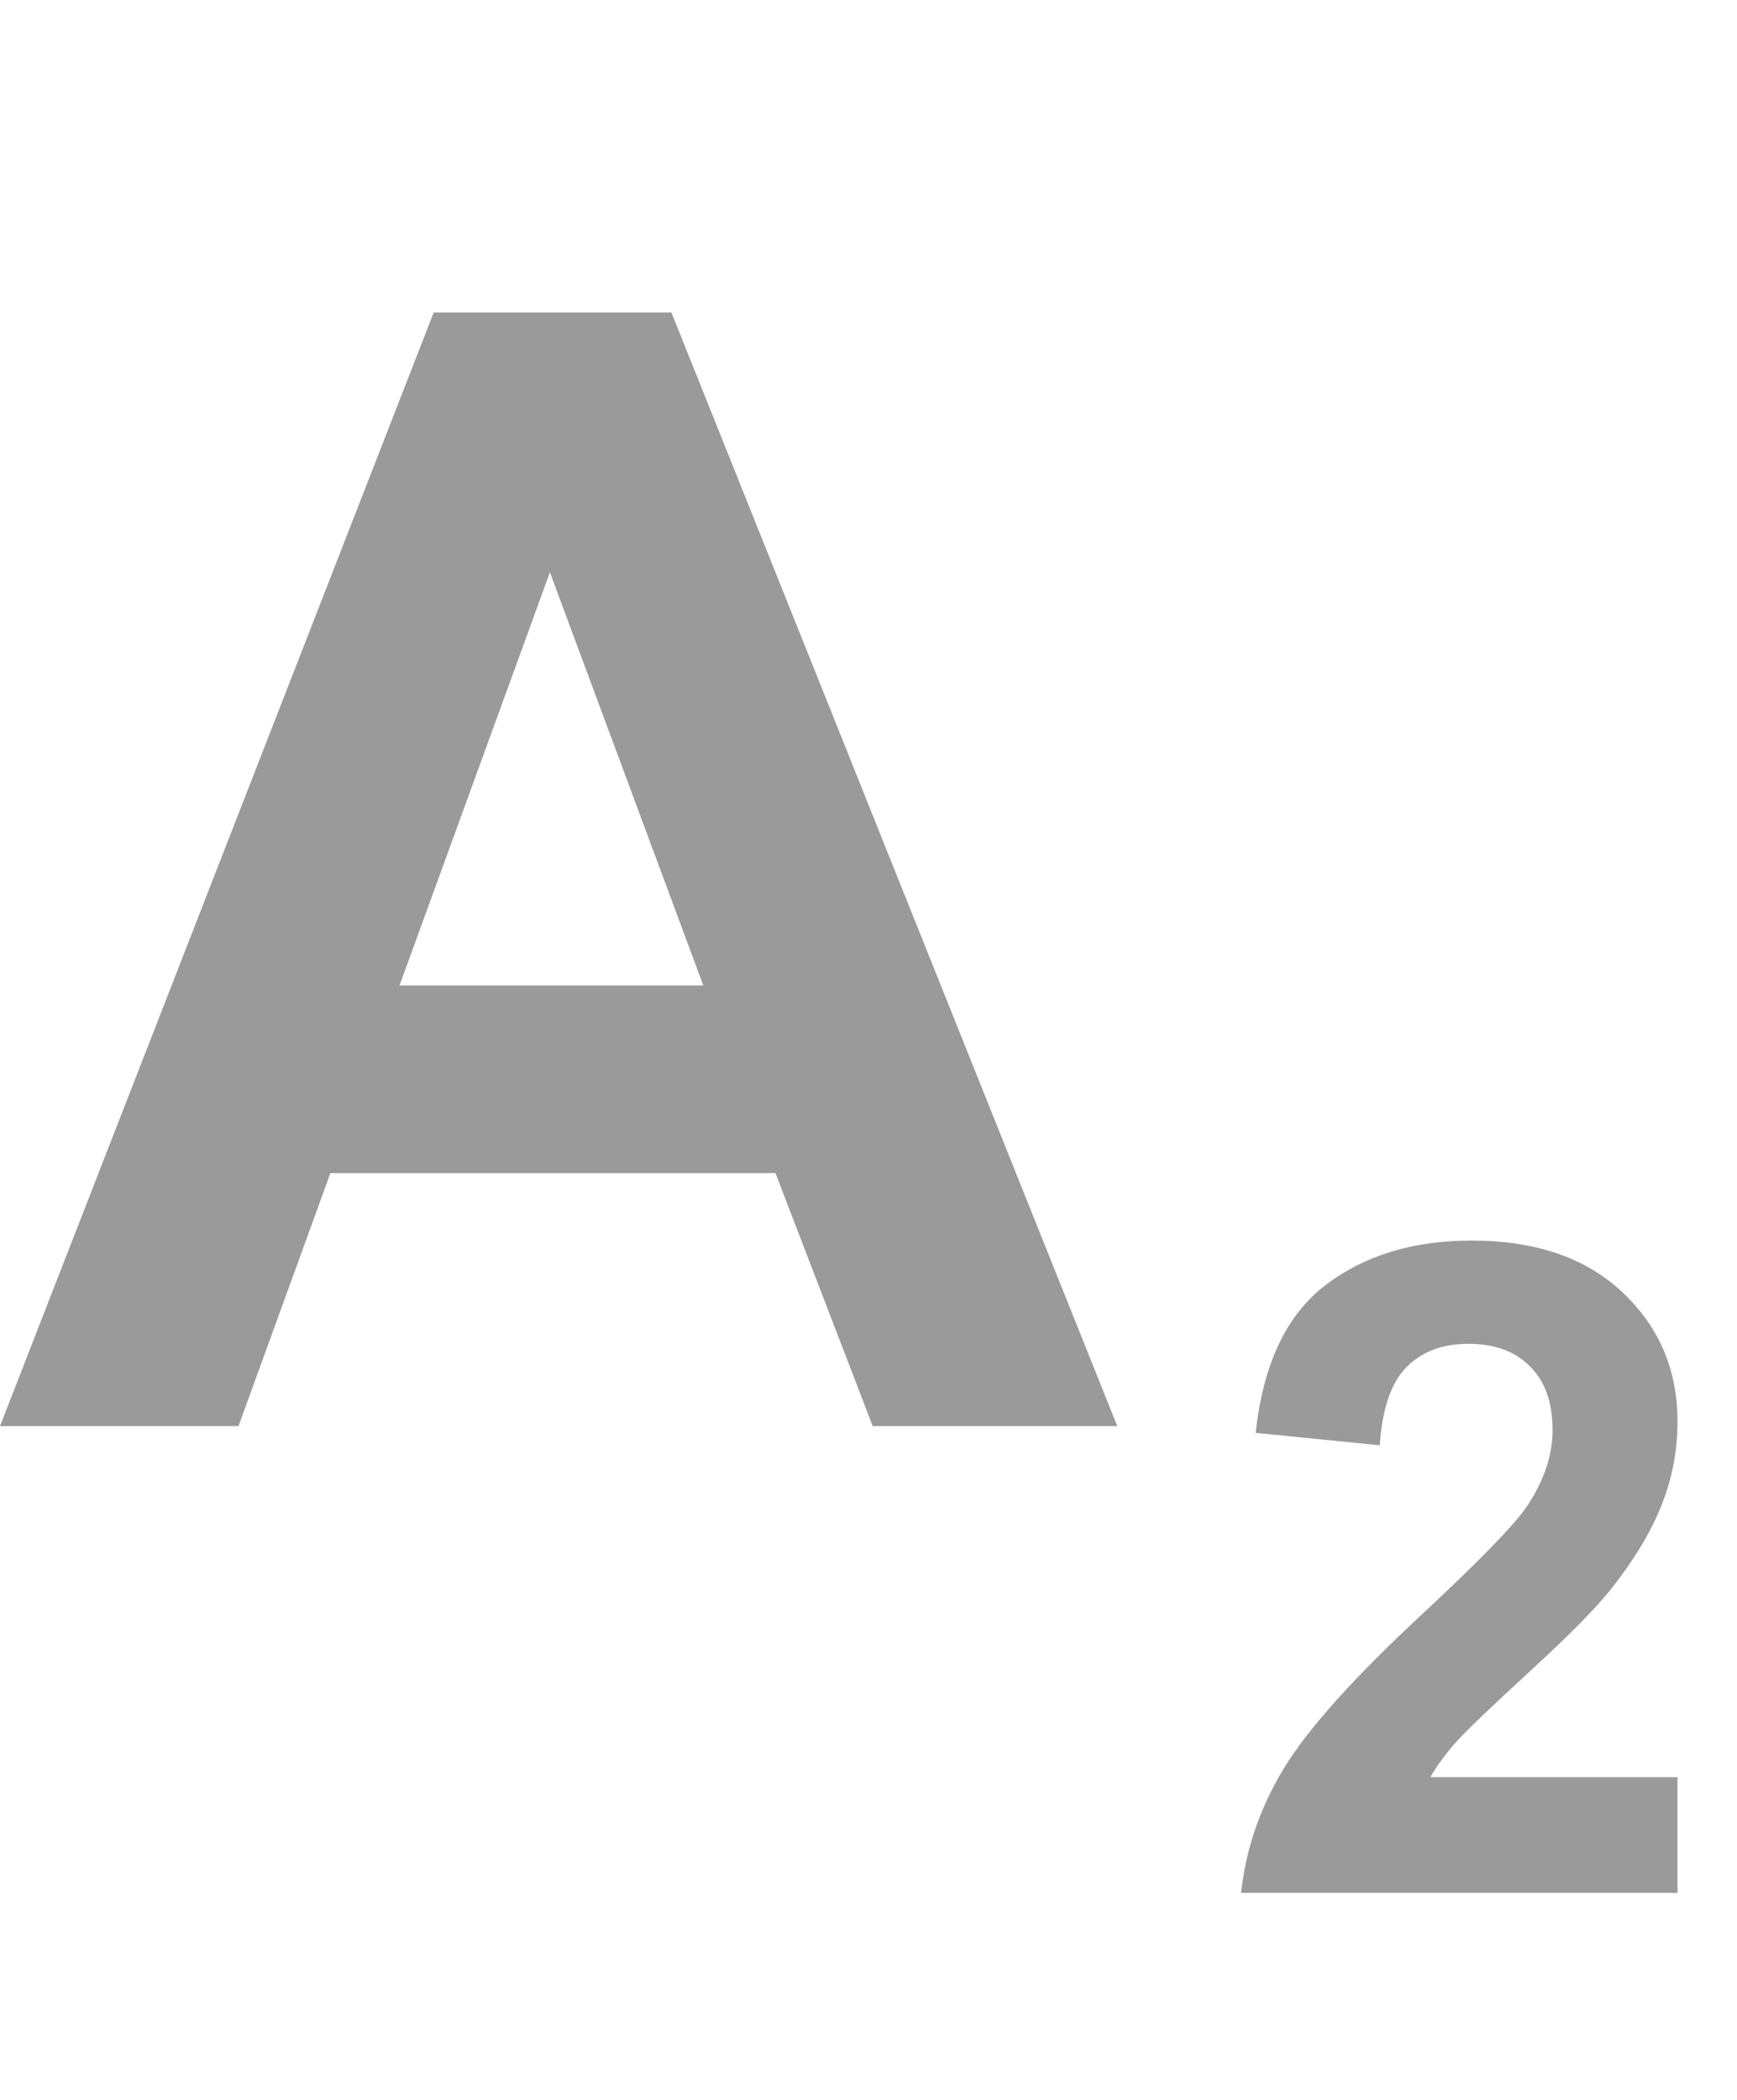 <svg width="67" height="81" viewBox="0 0 67 81" fill="none" xmlns="http://www.w3.org/2000/svg">
<path d="M43.096 55H33.662L29.912 45.244H12.744L9.199 55H0L16.729 12.051H25.898L43.096 55ZM27.129 38.008L21.211 22.07L15.41 38.008H27.129Z" fill="#9A9A9A"/>
<path d="M64.705 68.54V73H47.872C48.054 71.314 48.601 69.719 49.512 68.215C50.424 66.7 52.224 64.694 54.913 62.199C57.077 60.183 58.405 58.815 58.895 58.098C59.555 57.106 59.886 56.127 59.886 55.158C59.886 54.087 59.595 53.267 59.014 52.697C58.444 52.116 57.653 51.826 56.639 51.826C55.636 51.826 54.839 52.128 54.246 52.731C53.654 53.335 53.312 54.338 53.221 55.739L48.435 55.261C48.72 52.617 49.615 50.721 51.119 49.57C52.623 48.419 54.502 47.844 56.758 47.844C59.231 47.844 61.173 48.51 62.586 49.843C63.999 51.176 64.705 52.834 64.705 54.816C64.705 55.944 64.5 57.021 64.09 58.046C63.691 59.06 63.053 60.126 62.176 61.242C61.595 61.983 60.547 63.048 59.031 64.438C57.516 65.828 56.553 66.751 56.143 67.207C55.744 67.662 55.42 68.107 55.169 68.54H64.705Z" fill="#9A9A9A"/>
</svg>
